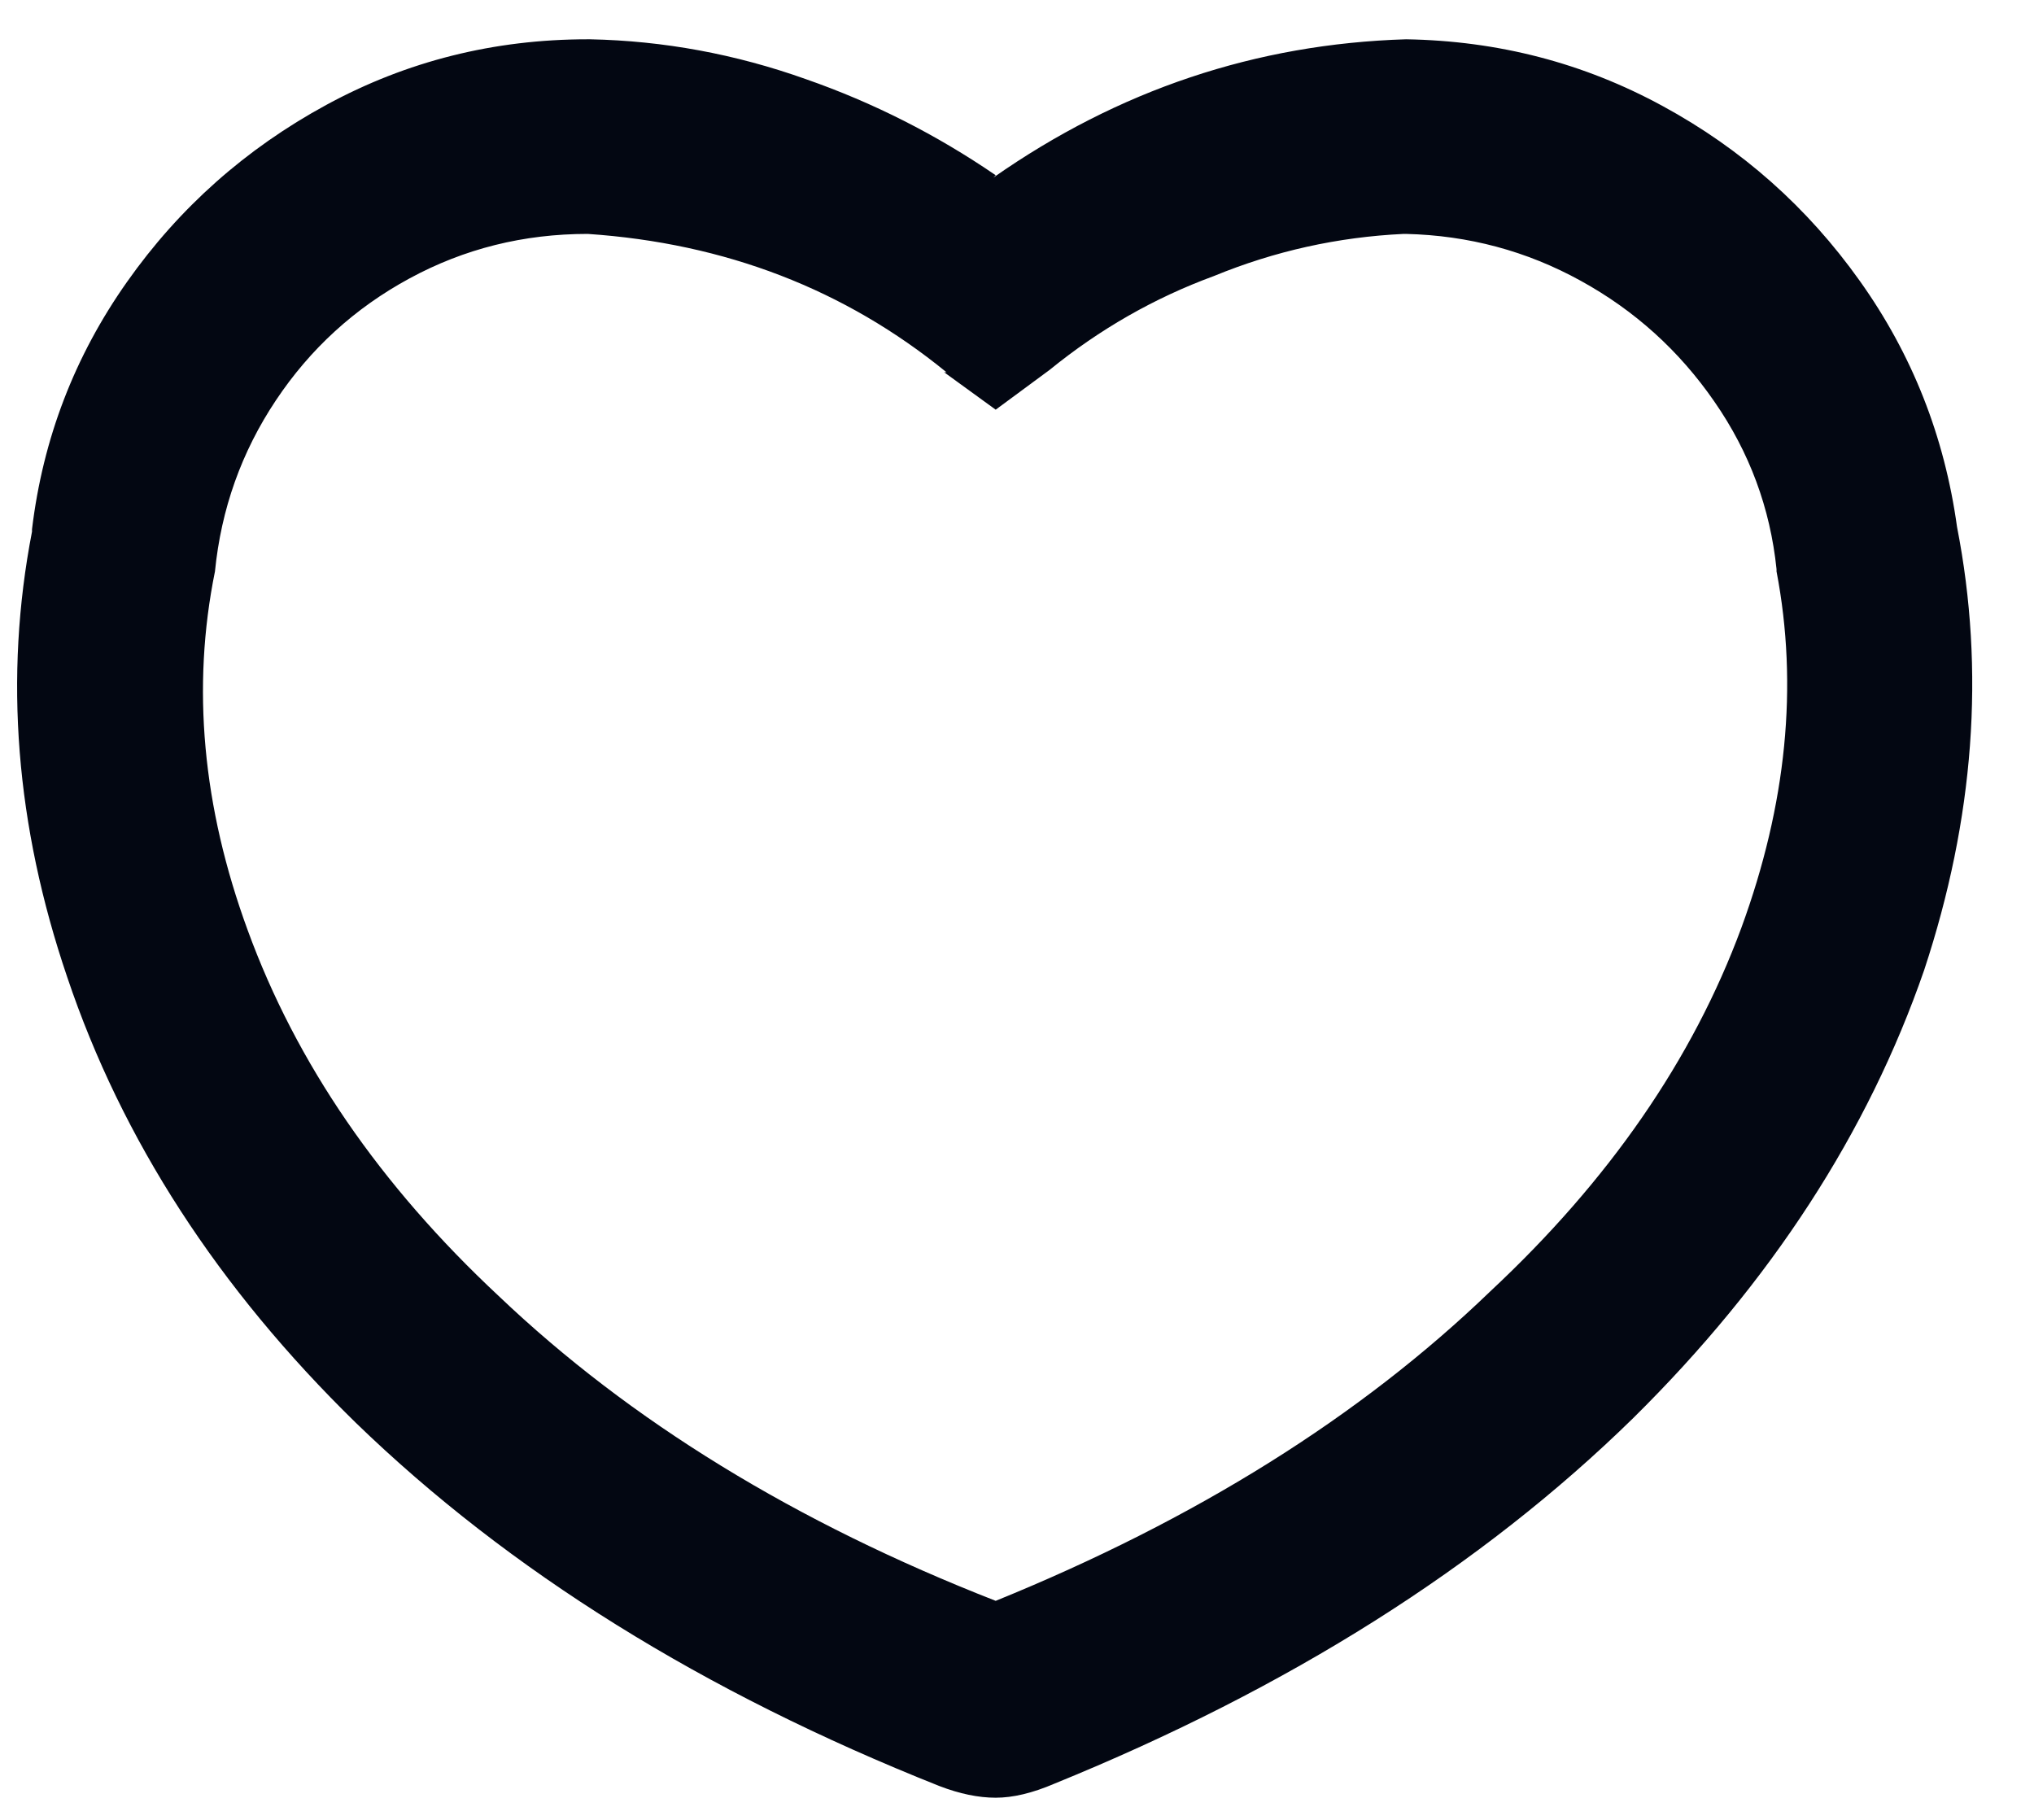 <svg width="19" height="17" viewBox="0 0 19 17" fill="none" xmlns="http://www.w3.org/2000/svg">
<path d="M8.775 16.684C8.965 16.757 9.14 16.793 9.301 16.793C9.462 16.793 9.644 16.75 9.849 16.662C12.039 15.771 13.842 14.632 15.258 13.245C16.543 11.975 17.449 10.58 17.974 9.062C18.442 7.646 18.544 6.266 18.281 4.922C18.164 4.075 17.861 3.309 17.372 2.623C16.883 1.936 16.27 1.392 15.532 0.991C14.795 0.589 13.995 0.381 13.134 0.367C11.732 0.41 10.447 0.841 9.279 1.659L9.301 1.637C8.746 1.257 8.155 0.958 7.527 0.739C6.87 0.505 6.198 0.381 5.512 0.367H5.49C4.614 0.367 3.8 0.571 3.048 0.98C2.296 1.389 1.675 1.94 1.186 2.634C0.697 3.327 0.401 4.097 0.299 4.944V4.966C0.036 6.324 0.146 7.711 0.628 9.128C1.139 10.646 2.037 12.033 3.322 13.289C4.753 14.676 6.571 15.808 8.775 16.684ZM2.008 5.338C2.066 4.754 2.256 4.221 2.577 3.74C2.898 3.258 3.314 2.878 3.825 2.601C4.337 2.323 4.891 2.185 5.49 2.185C6.775 2.272 7.892 2.703 8.841 3.477H8.819L9.301 3.827L9.805 3.455C10.272 3.075 10.783 2.783 11.338 2.579C11.907 2.345 12.499 2.214 13.112 2.185H13.134C13.718 2.199 14.262 2.345 14.766 2.623C15.27 2.9 15.686 3.276 16.014 3.751C16.343 4.225 16.536 4.747 16.595 5.317V5.338C16.799 6.404 16.689 7.514 16.266 8.668C15.813 9.894 15.032 11.026 13.922 12.062C12.71 13.231 11.17 14.194 9.301 14.954C7.432 14.223 5.884 13.274 4.658 12.106C3.548 11.07 2.767 9.931 2.314 8.69C1.891 7.536 1.789 6.419 2.008 5.338Z" fill="#030712"/>
</svg>
